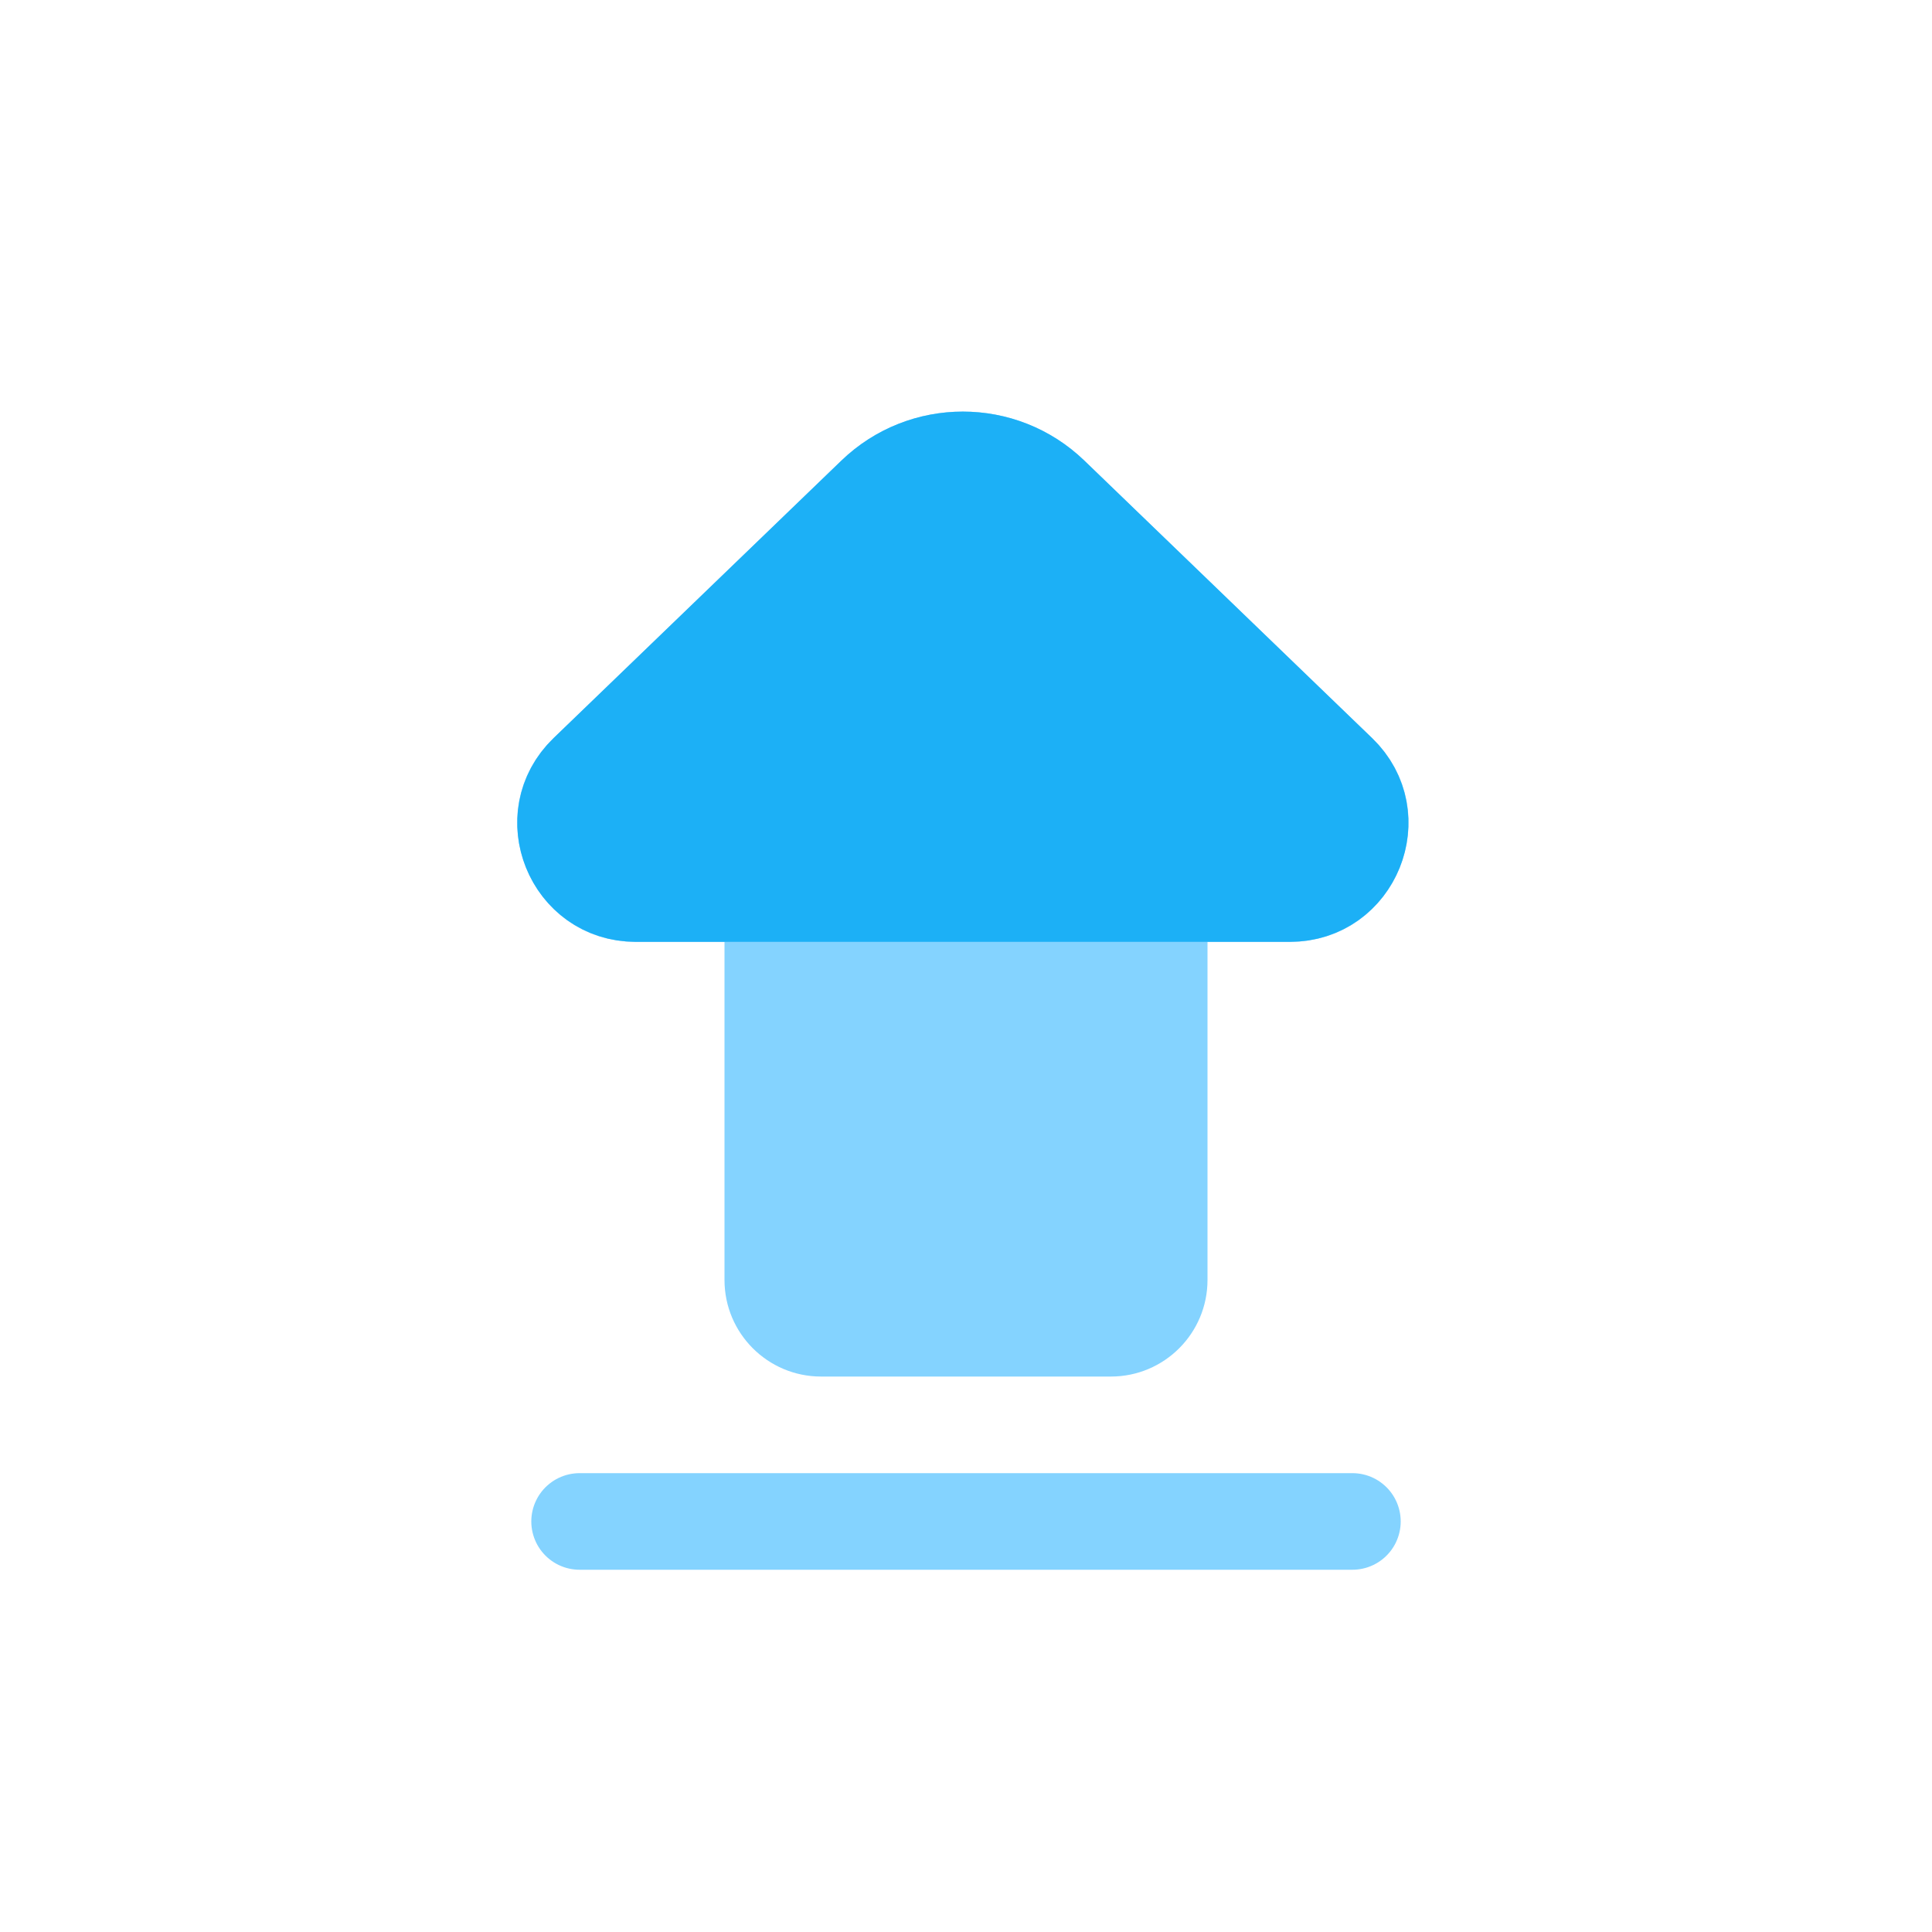 <svg viewBox="0 0 80 80" fill="none">
  <path fill-rule="evenodd" clip-rule="evenodd" d="M32 37H26.332C23.716 37 22.431 33.815 24.314 32L36.225 20.514C38.259 18.553 41.48 18.553 43.514 20.514L55.425 32C57.308 33.815 56.023 37 53.407 37H48L48 47V53C48 54.104 47.105 55 46 55L34 55C32.895 55 32 54.104 32 53L32 47V37Z" fill="#84D3FF" class="fill-blue" />
  <path d="M32 37V35C33.105 35 34 35.895 34 37H32ZM24.314 32L25.702 33.439L25.702 33.439L24.314 32ZM36.225 20.514L37.614 21.953V21.953L36.225 20.514ZM43.514 20.514L44.902 19.074L44.902 19.074L43.514 20.514ZM55.425 32L56.813 30.56L55.425 32ZM48 37H46C46 35.895 46.895 35 48 35V37ZM48 47H46H48ZM46 55V57H46L46 55ZM34 55V53V55ZM32 53H30H32ZM32 47H34H32ZM26.332 35L32 35V39H26.332V35ZM25.702 33.439C25.115 34.006 25.516 35 26.332 35V39C21.917 39 19.748 33.625 22.926 30.56L25.702 33.439ZM37.614 21.953L25.702 33.439L22.926 30.56L34.837 19.074L37.614 21.953ZM42.126 21.953C40.867 20.739 38.873 20.739 37.614 21.953L34.837 19.074C37.646 16.366 42.094 16.366 44.902 19.074L42.126 21.953ZM54.037 33.439L42.126 21.953L44.902 19.074L56.813 30.56L54.037 33.439ZM53.407 35C54.224 35 54.624 34.006 54.037 33.439L56.813 30.56C59.992 33.625 57.822 39 53.407 39V35ZM48 35H53.407V39H48V35ZM46 47L46 37H50L50 47H46ZM46 53V47H50V53H46ZM46 53H50C50 55.209 48.209 57 46 57V53ZM34 53L46 53L46 57L34 57V53ZM34 53V57C31.791 57 30 55.209 30 53H34ZM34 47L34 53H30L30 47H34ZM34 37V47H30V37H34Z" fill="#84D3FF" class="fill-blue" />
  <path d="M56 63L24 63" stroke="#84D3FF" stroke-width="4" stroke-linecap="round" class="stroke-blue" />
  <path d="M26.332 37L53.407 37C56.023 37 57.308 33.816 55.425 32L43.514 20.514C41.48 18.553 38.259 18.553 36.226 20.514L24.314 32C22.431 33.816 23.717 37 26.332 37Z" fill="#1CB0F6" stroke="#1CB0F6" stroke-width="4" stroke-linecap="round" stroke-linejoin="round" class="fill-blue stroke-blue" />
</svg>